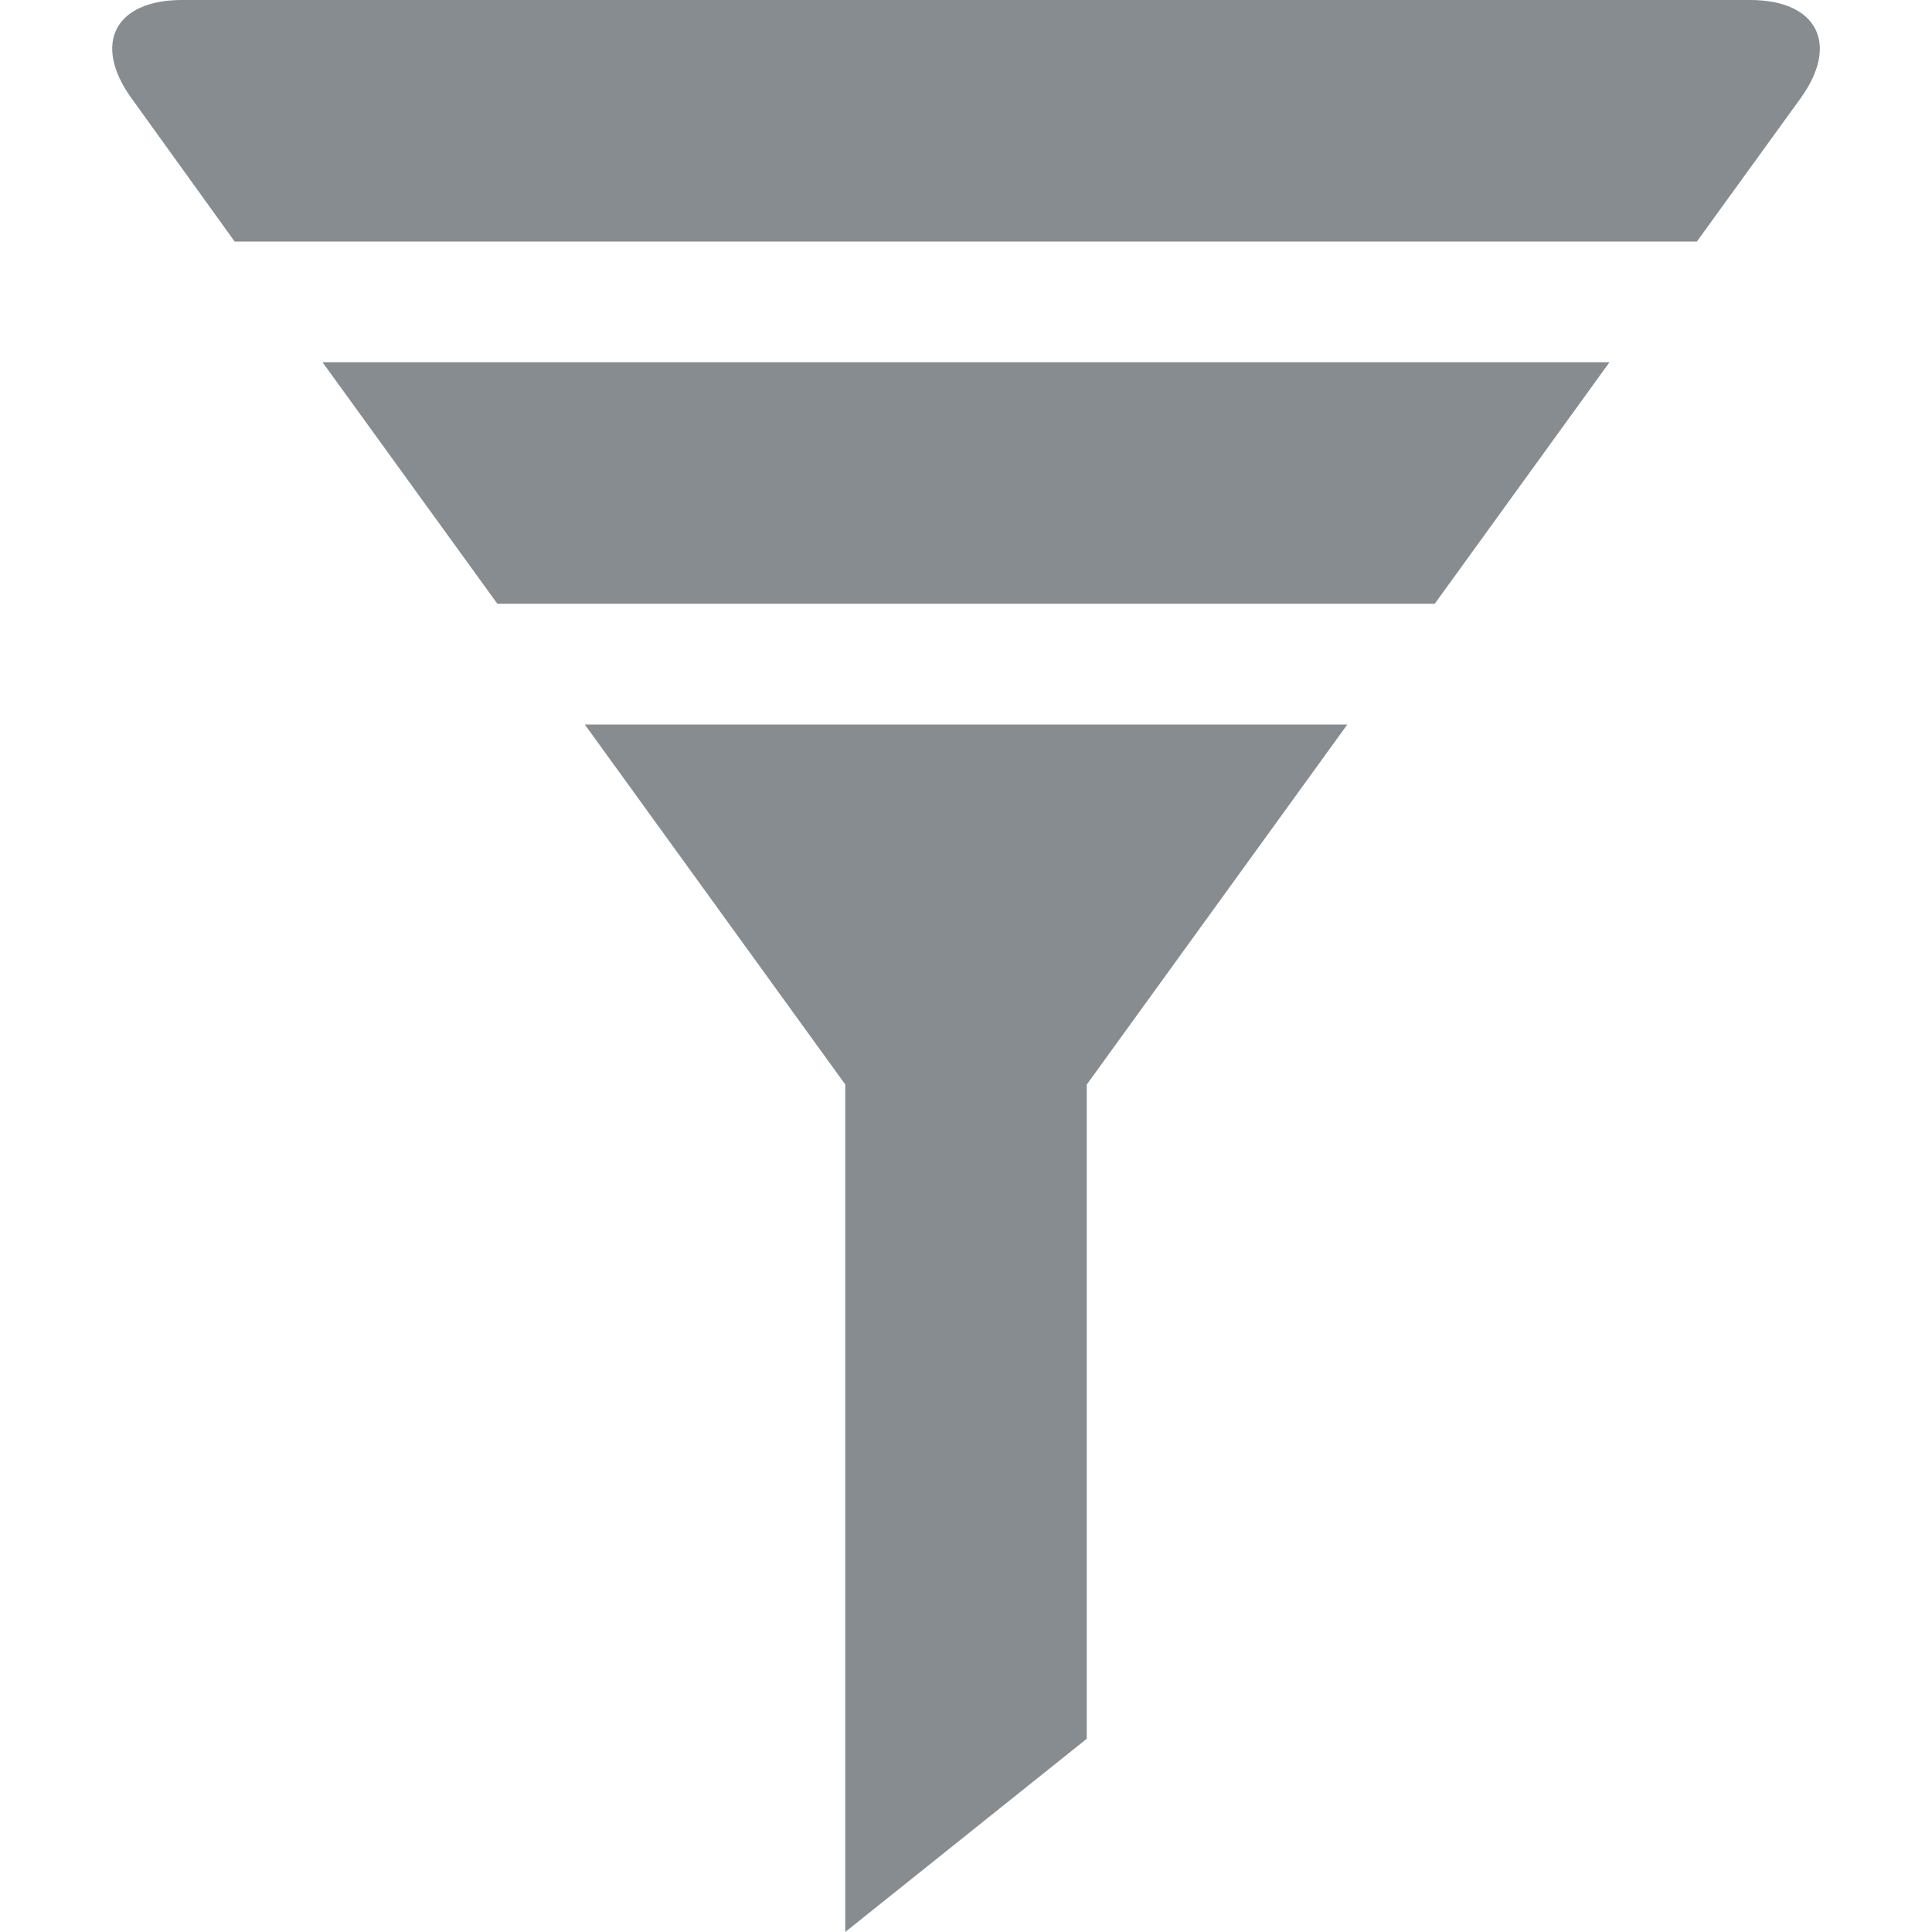 <?xml version="1.0" encoding="UTF-8" standalone="no"?>
<svg width="16px" height="16px" viewBox="0 0 16 16" version="1.1" xmlns="http://www.w3.org/2000/svg" xmlns:xlink="http://www.w3.org/1999/xlink">
    <!-- Generator: Sketch 44 (41411) - http://www.bohemiancoding.com/sketch -->
    <title>icon/functional/filter/16</title>
    <desc>Created with Sketch.</desc>
    <defs></defs>
    <g id="Symbols" stroke="none" stroke-width="1" fill="none" fill-rule="evenodd">
        <g id="icon/functional/filter/16" fill-rule="nonzero" fill="#878c90">
            <path d="M4.119,5 L2.671,3 L13.329,3 L11.882,5 L4.119,5 Z M4.843,6 L7,8.981 L7,16 L9,14.4 L9,8.982 L11.158,6 L4.843,6 Z M1.943,2 L1.09,0.815 C0.764,0.365 0.949,0 1.508,0 L14.493,0 C15.049,0 15.237,0.364 14.911,0.815 L14.053,2 L1.943,2 Z" id="func_filter_16"></path>
        </g>
    </g>
</svg>

